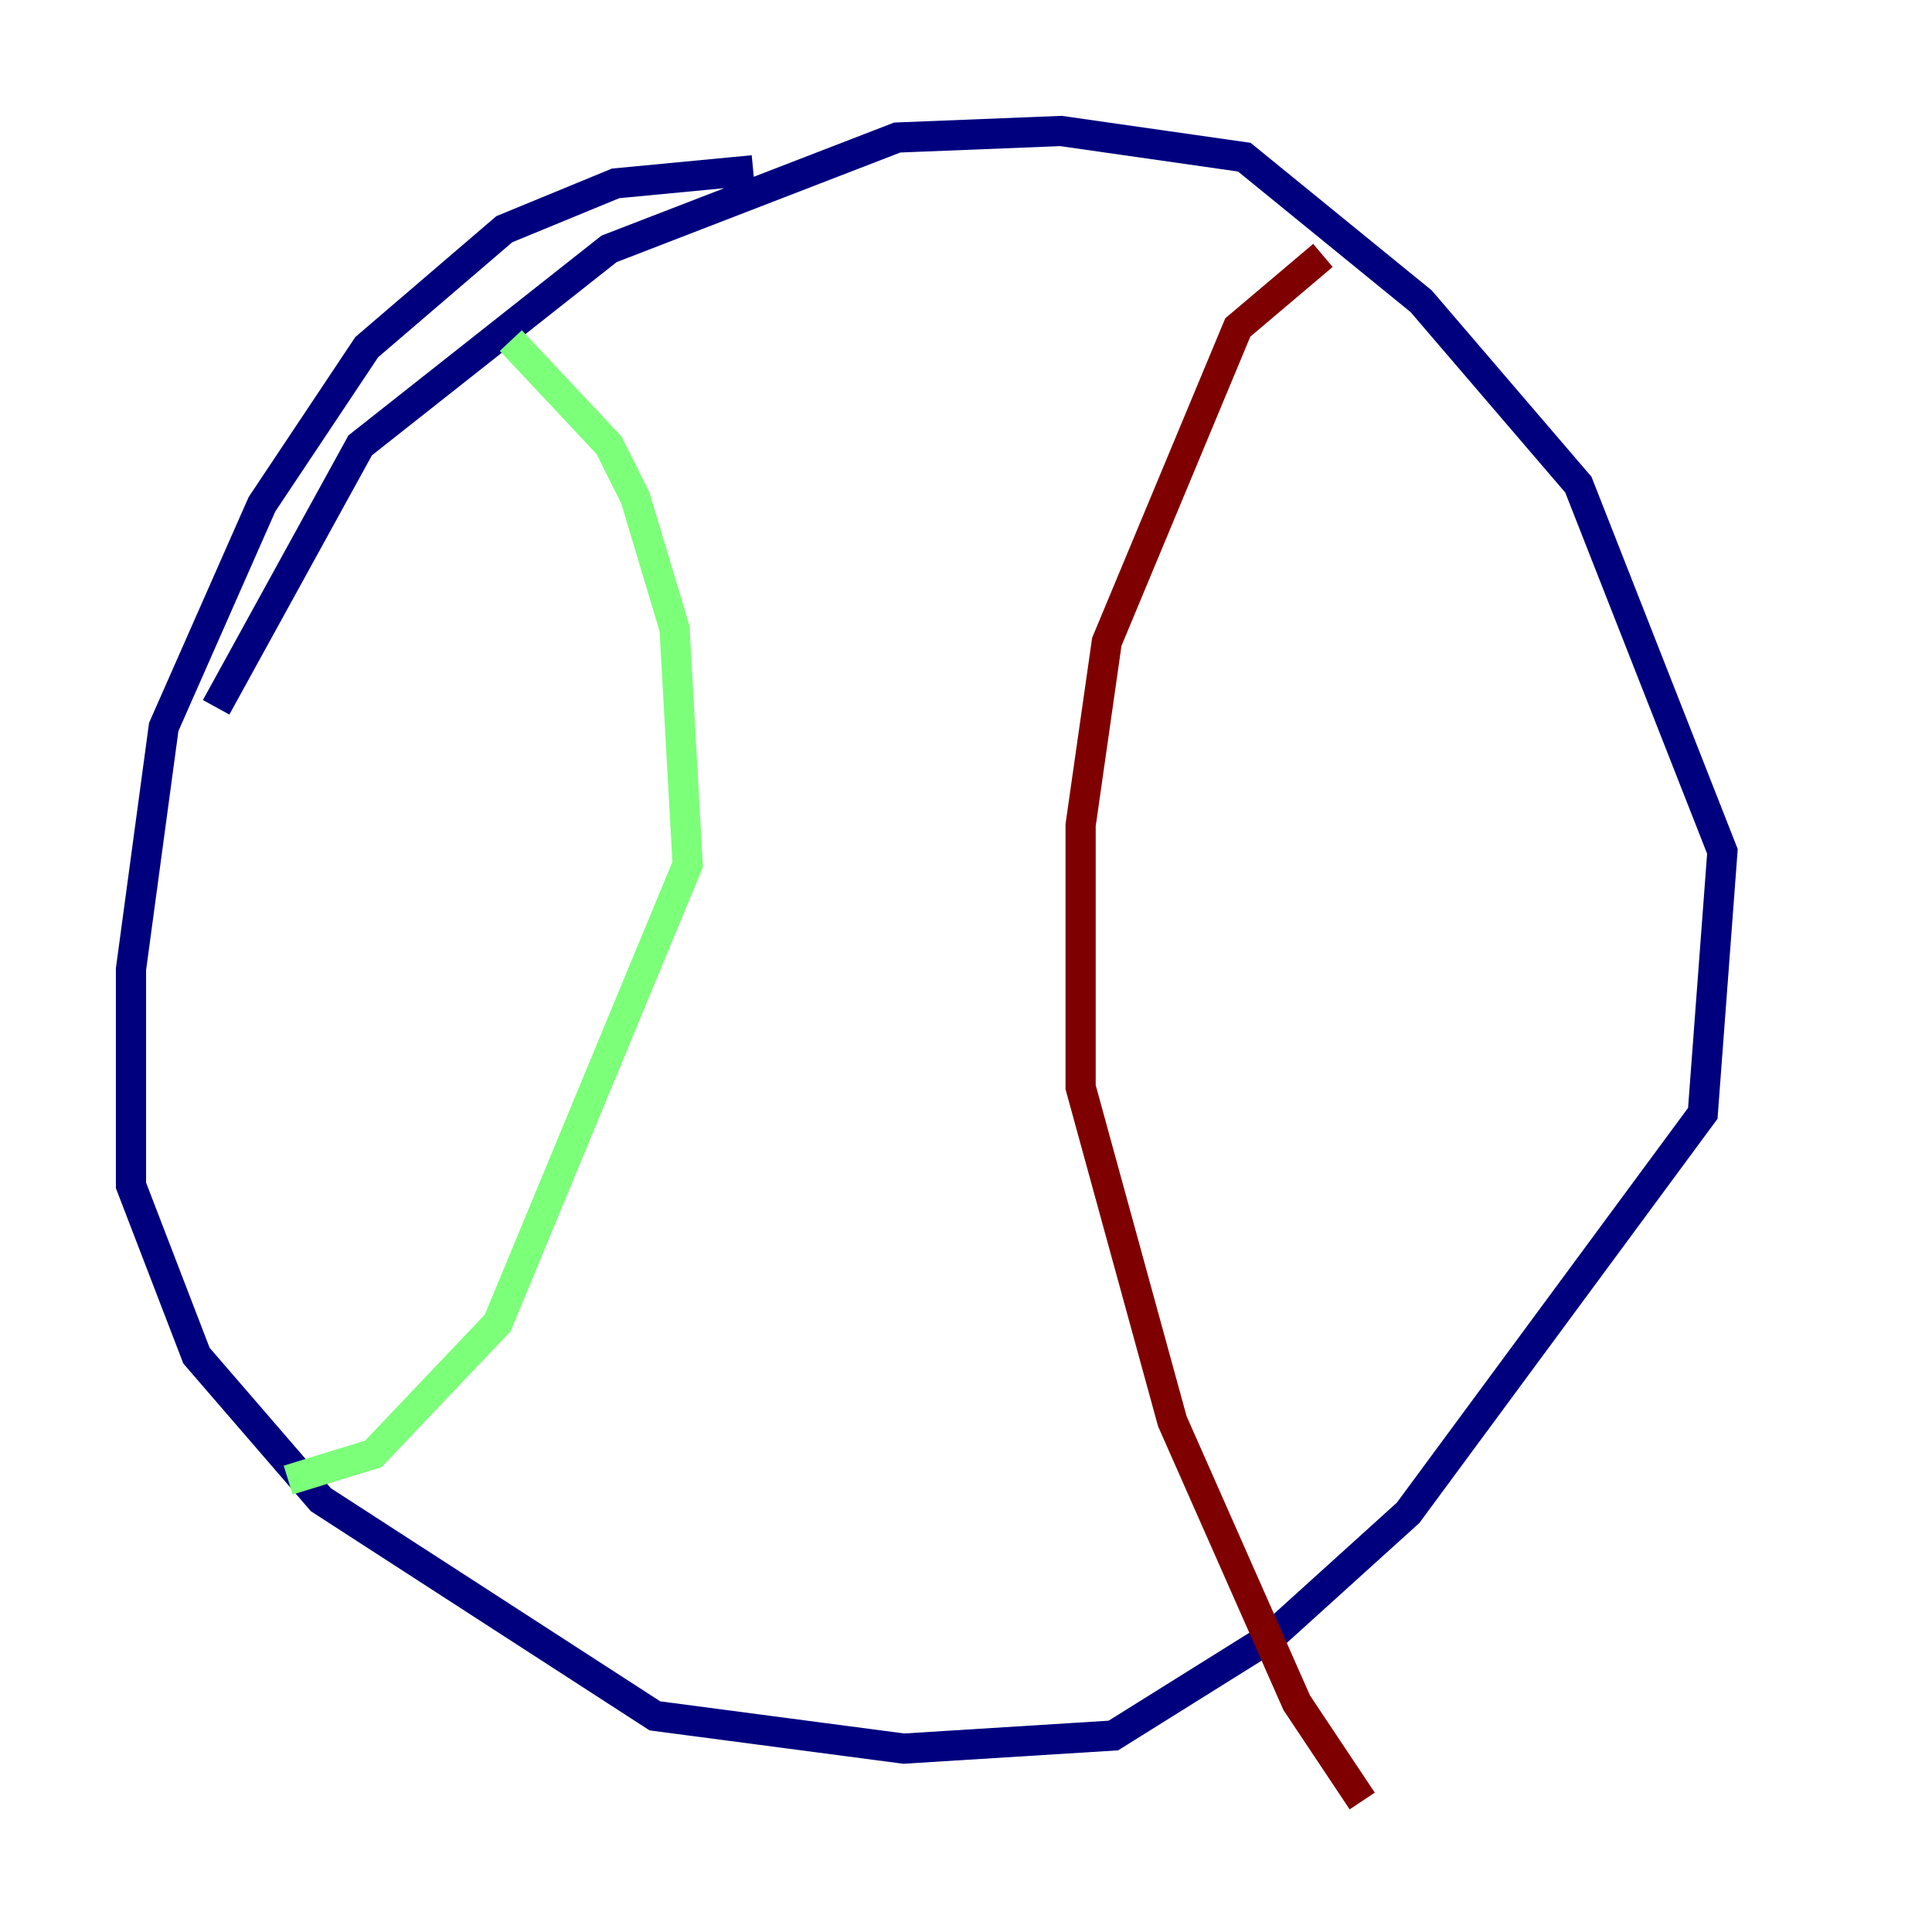 <?xml version="1.0" encoding="utf-8" ?>
<svg baseProfile="tiny" height="128" version="1.2" viewBox="0,0,128,128" width="128" xmlns="http://www.w3.org/2000/svg" xmlns:ev="http://www.w3.org/2001/xml-events" xmlns:xlink="http://www.w3.org/1999/xlink"><defs /><polyline fill="none" points="14.319,46.861 23.864,29.505 40.352,16.488 59.444,9.112 70.291,8.678 82.441,10.414 94.156,19.959 104.57,32.108 114.115,56.407 112.814,73.763 93.288,100.231 84.176,108.475 73.763,114.983 59.878,115.851 43.39,113.681 21.261,99.363 13.017,89.817 8.678,78.536 8.678,64.217 10.848,48.163 17.356,33.41 24.298,22.997 33.41,15.186 40.786,12.149 49.898,11.281" stroke="#00007f" stroke-width="2" /><polyline fill="none" points="33.844,22.563 40.352,29.505 42.088,32.976 44.691,41.654 45.559,57.275 32.976,87.647 24.732,96.325 19.091,98.061" stroke="#7cff79" stroke-width="2" /><polyline fill="none" points="87.647,16.922 82.007,21.695 73.329,42.522 71.593,54.671 71.593,72.027 77.668,94.156 85.912,112.814 90.251,119.322" stroke="#7f0000" stroke-width="2" /></svg>